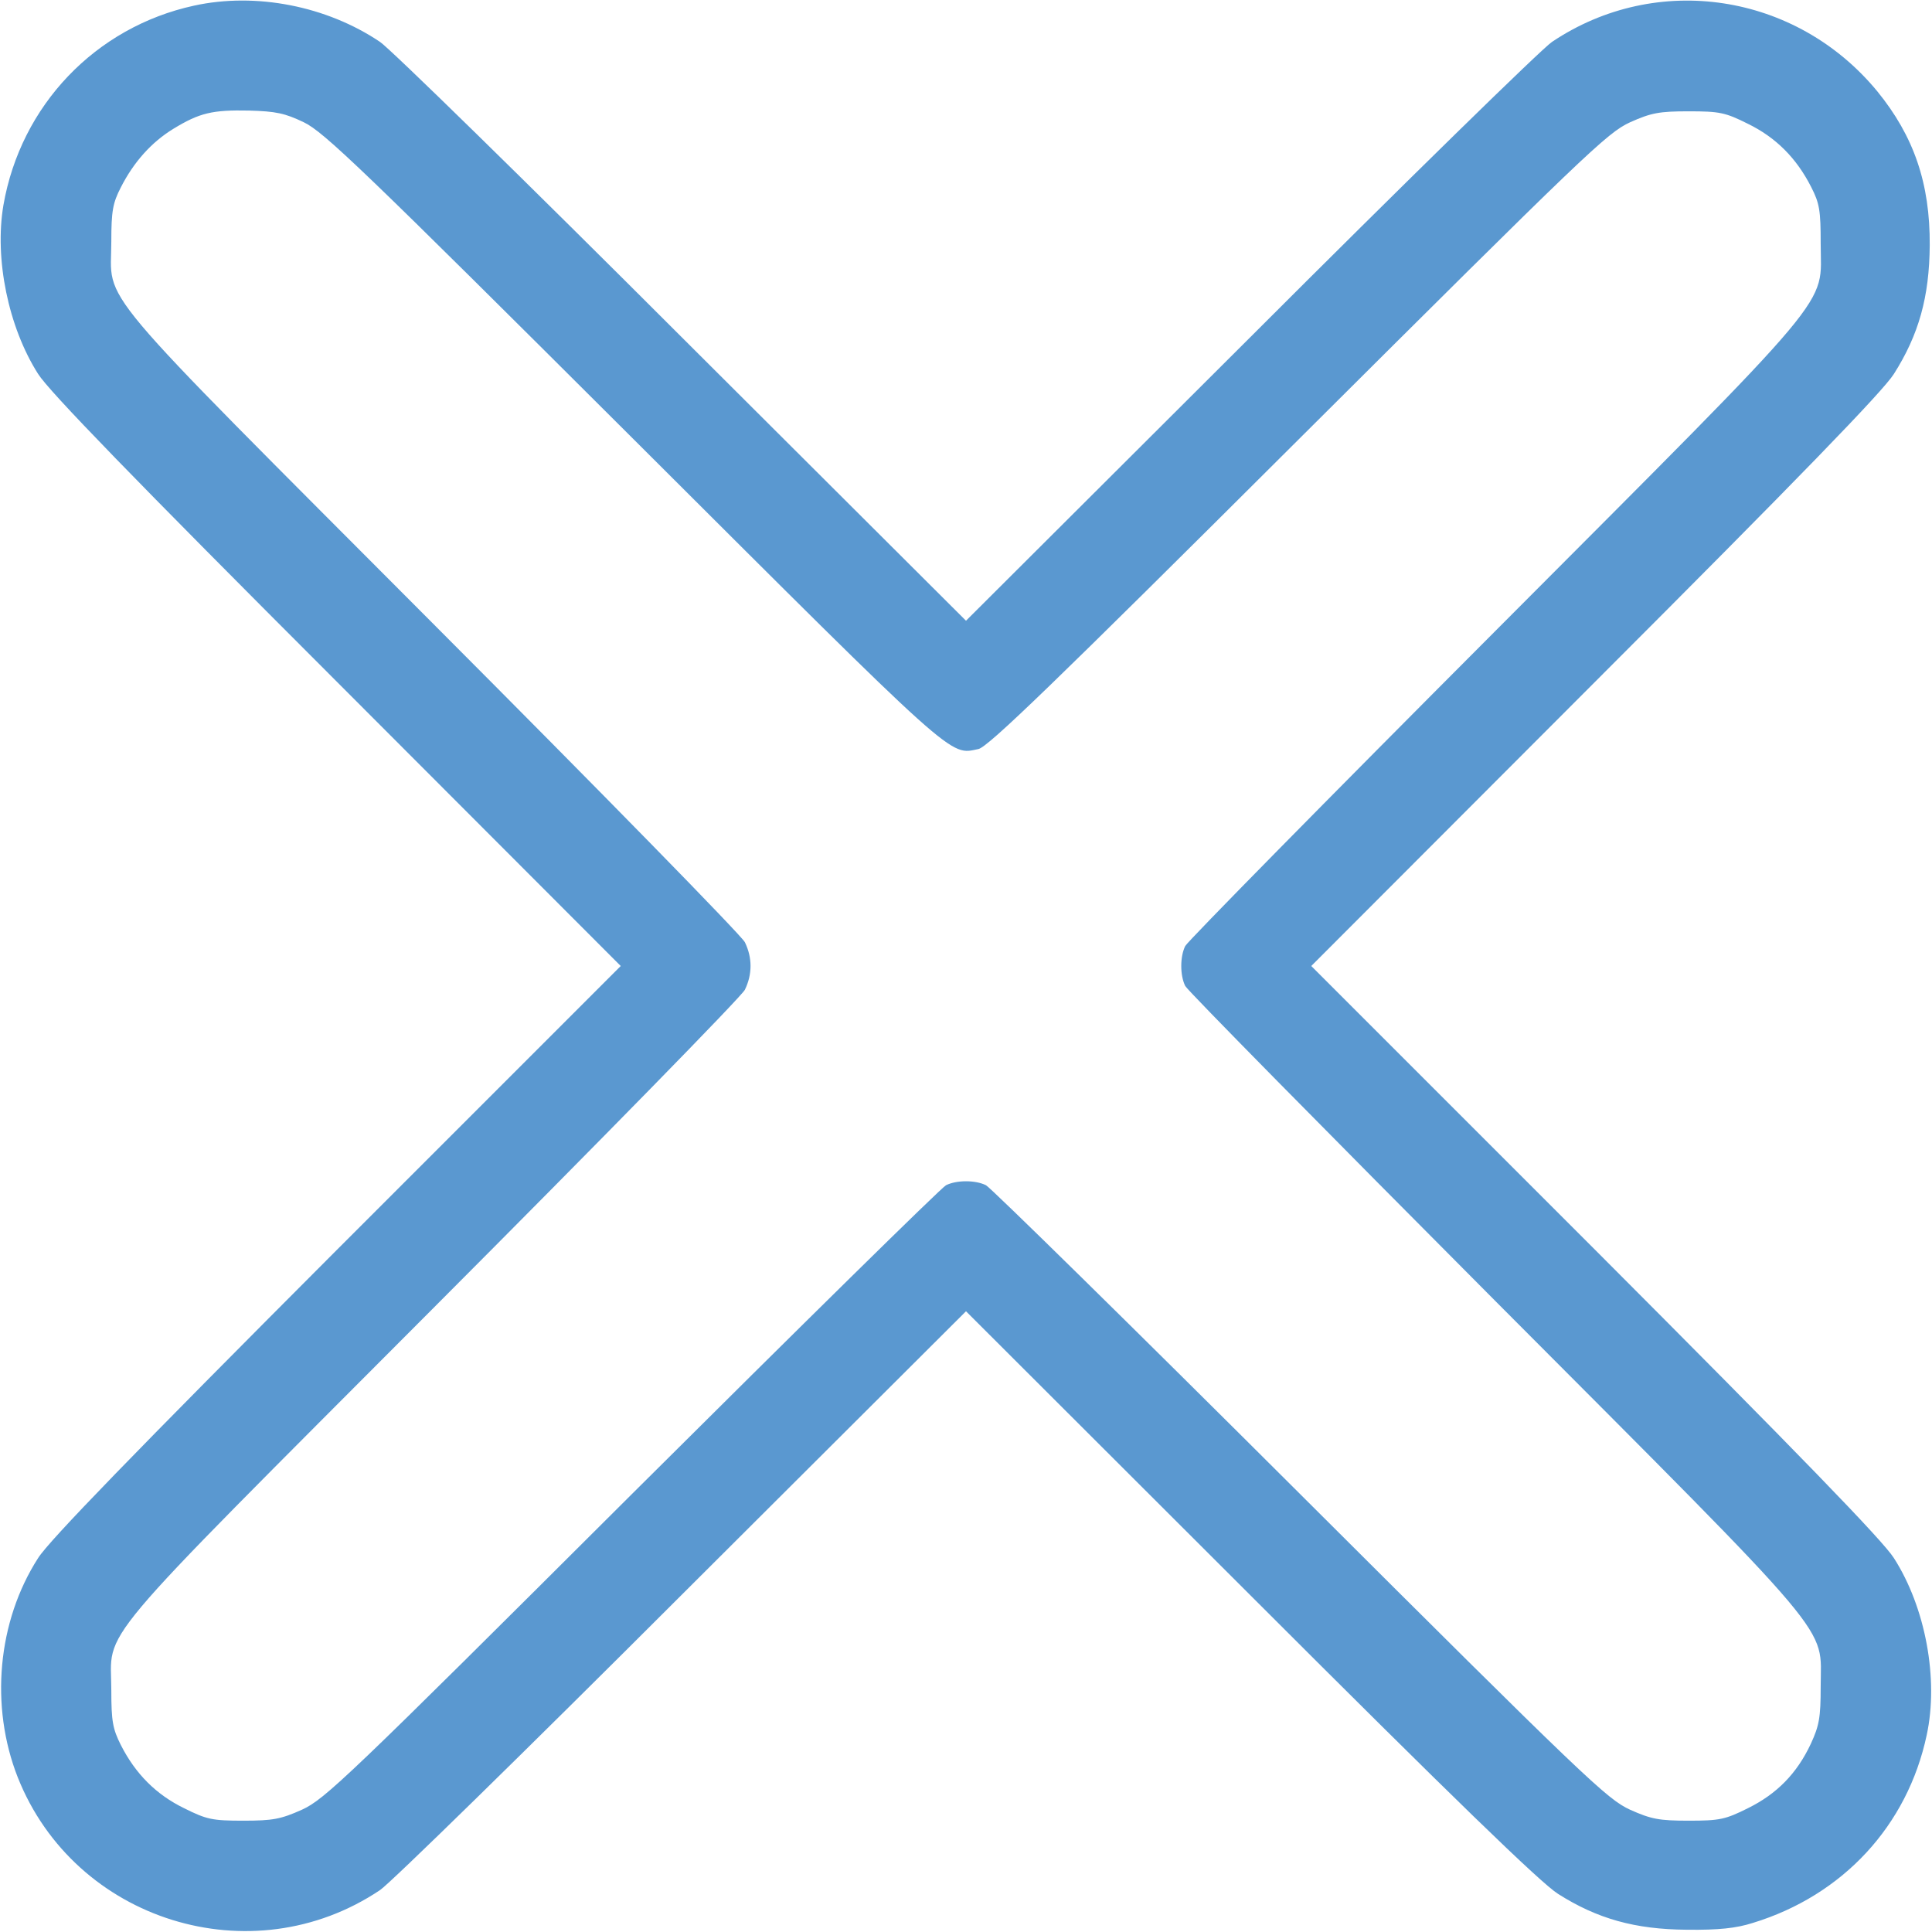 <svg version="1.0" xmlns="http://www.w3.org/2000/svg" width="682.667" height="682.667" viewBox="0 0 512 512"><path d="M51.4 1.5C25.3 7.2 5.5 27.9.9 54.4c-2.4 14.2 1.3 32.3 9.2 44.7 2.9 4.6 25.3 27.7 79.2 81.6l75.2 75.3-75.2 75.2c-53.9 54-76.3 77.1-79.2 81.7C-.7 429.7-2.7 452.2 4.7 471c15.1 38.1 62 52.7 96 29.9 2.6-1.7 38.7-37 80-78.3l75.3-75.1 75.3 75.2c53.9 53.9 77 76.3 81.6 79.2 10.4 6.6 20.4 9.4 34.1 9.5 8.5.1 13.1-.4 17.5-1.8 23.9-7.3 41-25.8 46.1-49.8 3.2-14.8-.3-33.8-8.7-46.9-2.9-4.6-25.3-27.7-79.2-81.7L347.5 256l75.2-75.3c53.9-53.9 76.3-77 79.2-81.6 6.6-10.4 9.4-20.4 9.5-34.1.1-16.4-4.2-28.9-13.9-40.8C476-1.9 439-7.5 411.3 11.1c-2.6 1.7-38.7 37-80 78.3L256 164.5l-75.3-75.1c-41.3-41.3-77.4-76.6-80-78.3C86.6 1.6 67.8-2.1 51.4 1.5zm29.1 30.9c5.3 2.5 15.9 12.7 87.5 84.1 86.4 86.2 83.5 83.6 91.3 82 2.6-.6 19.5-16.9 84.7-81.9 76.4-76.1 81.9-81.4 88-84.2 5.6-2.5 7.7-2.9 15.5-2.9 8.2 0 9.7.3 15.7 3.3 7.4 3.6 12.9 9.1 16.8 16.8 2.2 4.3 2.5 6.2 2.5 14.9 0 17.3 5.9 10.3-86.5 103-44.4 44.5-81.3 82-81.9 83.2-1.4 2.8-1.4 7.8 0 10.6.6 1.2 37.5 38.6 81.9 83.2 92.1 92.4 86.5 85.8 86.5 102.5 0 8.2-.4 10.3-2.6 15.1-3.7 7.9-9 13.3-16.7 17.1-6 3-7.5 3.3-15.7 3.3-7.8 0-9.9-.4-15.5-2.9-6.1-2.8-11.6-8-87.5-83.7-44.5-44.4-82-81.2-83.2-81.8-2.8-1.4-7.8-1.4-10.6 0-1.2.6-38.6 37.4-83.2 81.8-75.9 75.7-81.4 80.9-87.5 83.7-5.6 2.5-7.7 2.9-15.5 2.9-8.2 0-9.7-.3-15.7-3.3-7.4-3.6-12.9-9.1-16.8-16.8-2.1-4.2-2.5-6.2-2.5-14.4 0-17-6.8-8.9 85-101 44.7-44.8 82-82.9 82.9-84.7 2-4.1 2-8.5 0-12.6-.9-1.8-38.2-39.9-82.9-84.7-91.8-92.1-85-84-85-101 0-8.1.4-10.2 2.5-14.3 3.4-6.7 8.1-12 14-15.6 6.9-4.2 10.3-5 20-4.8 7.1.2 9.5.7 14.5 3.1z" fill="#5A98D0"/></svg>